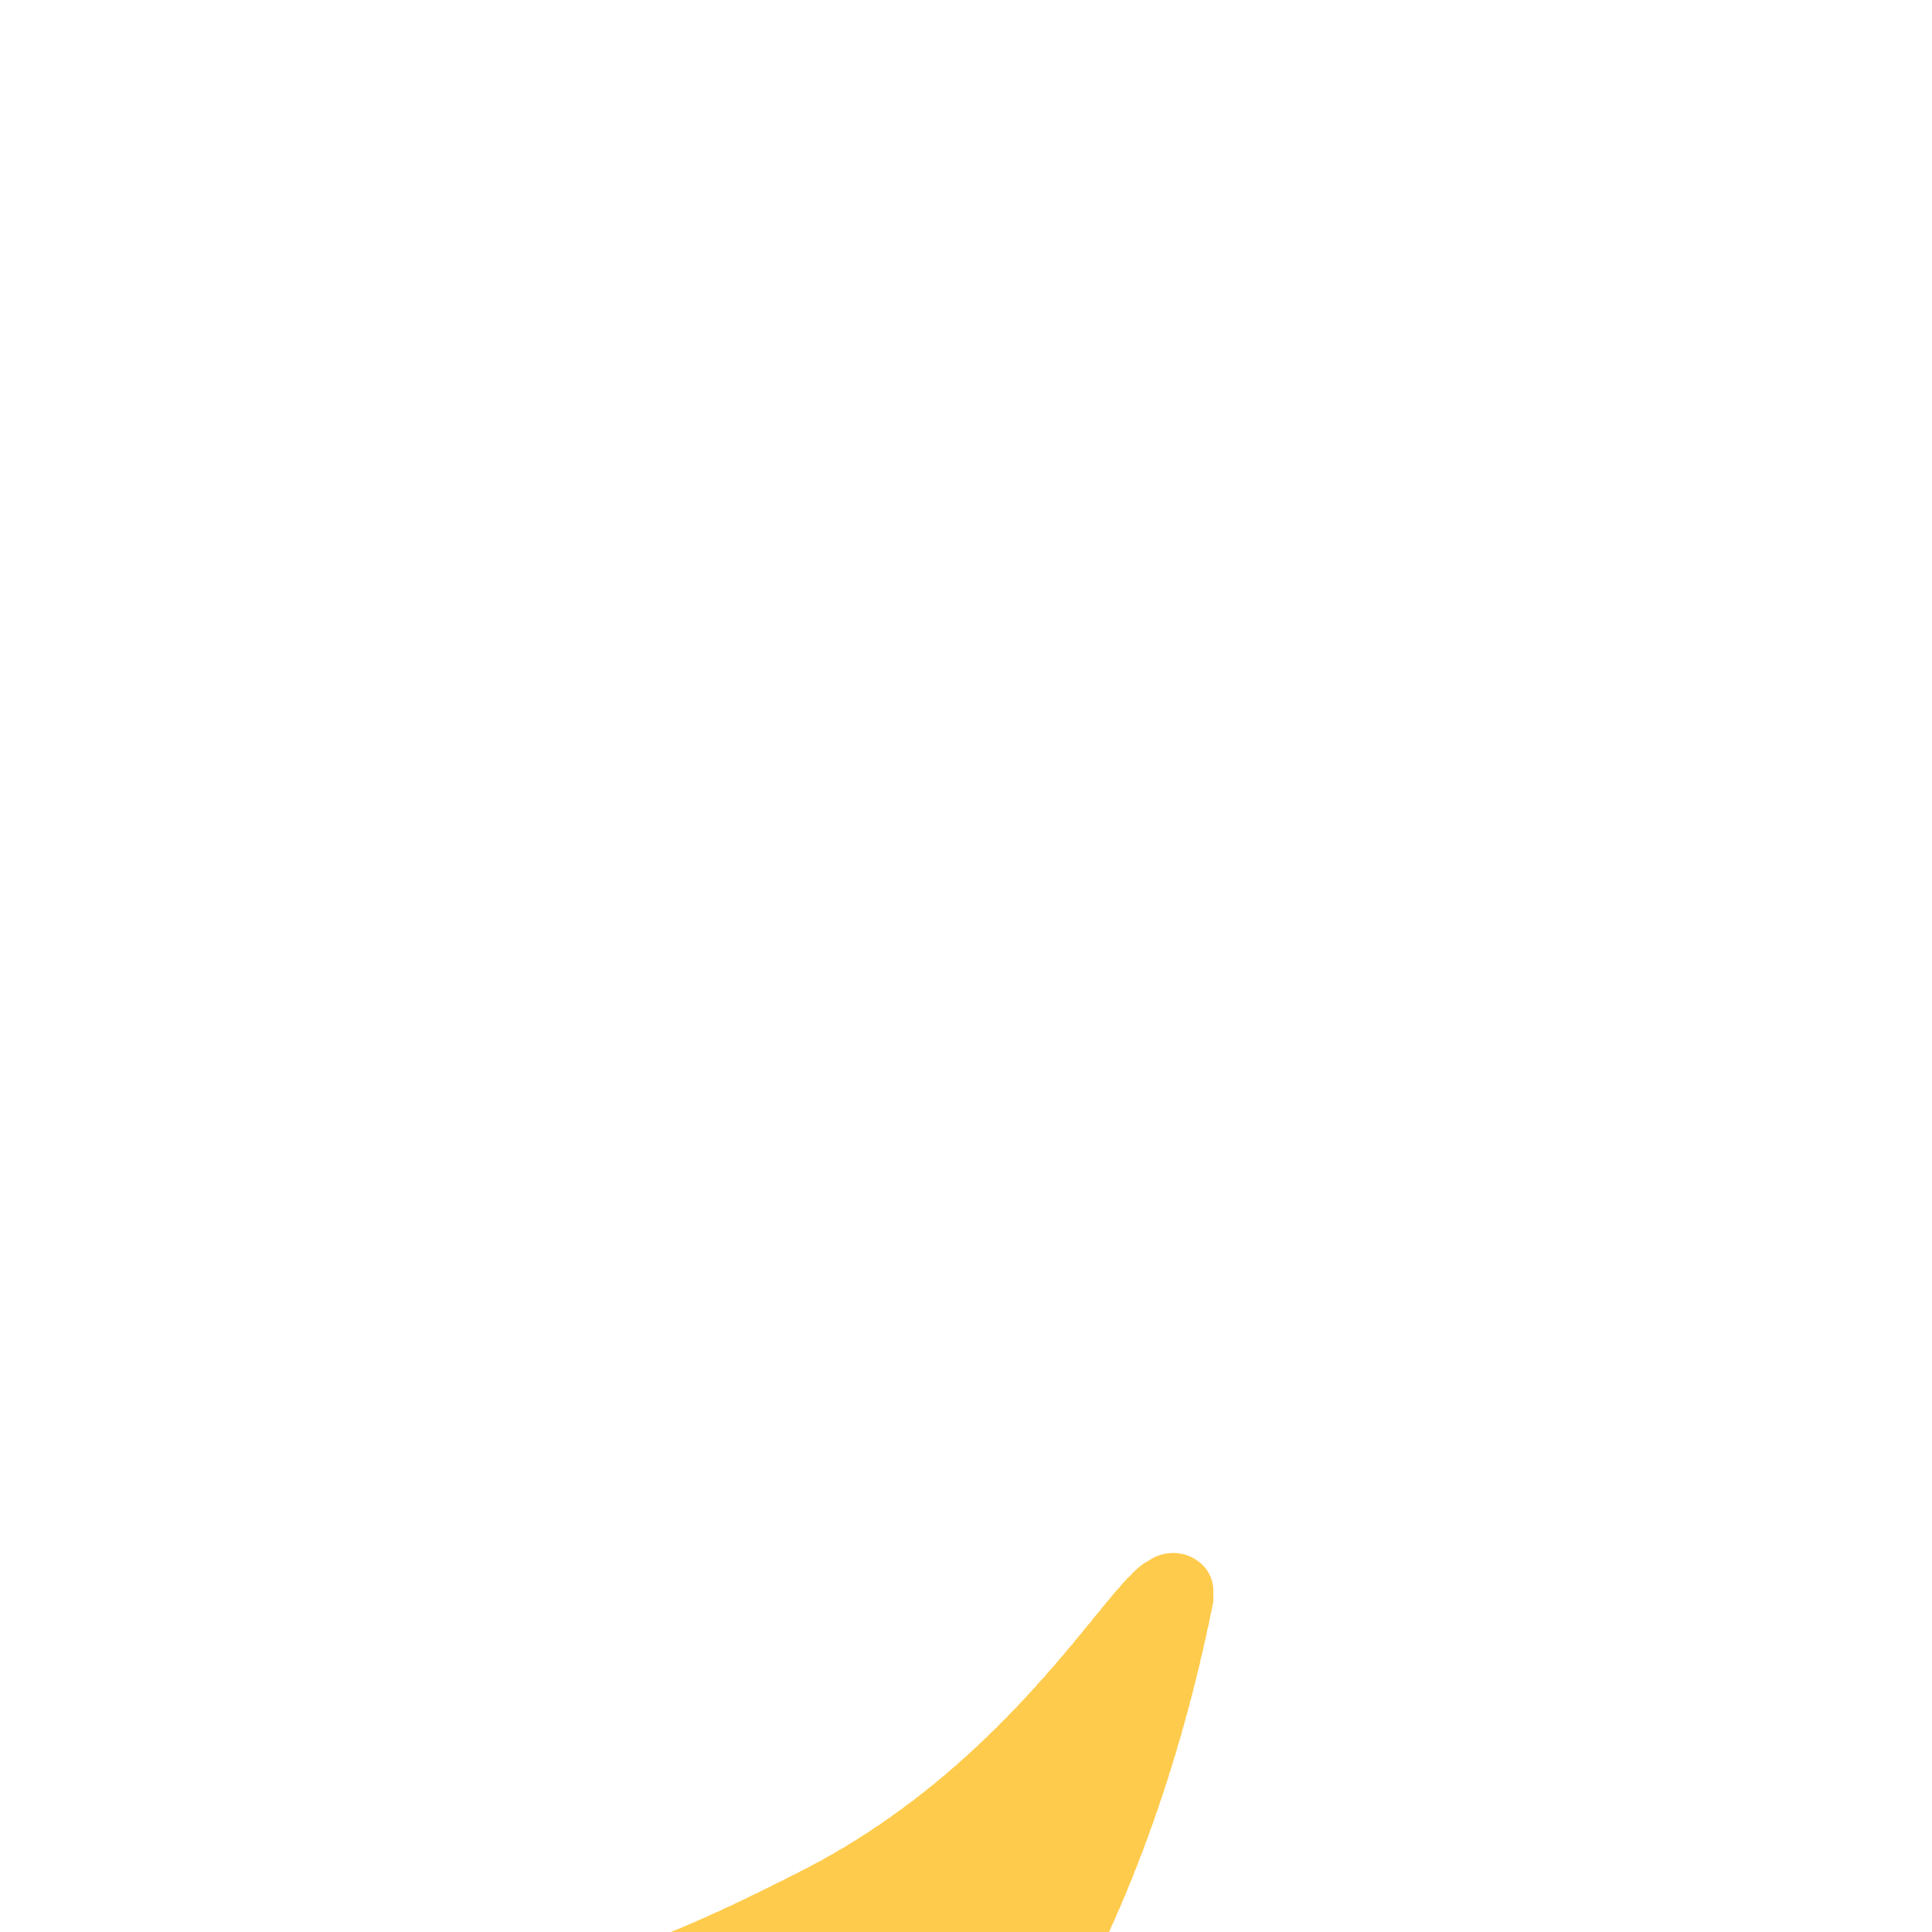 <?xml version="1.0" encoding="UTF-8" standalone="no"?>
<!-- Created with Inkscape (http://www.inkscape.org/) -->

<svg
   version="1.1"
   id="svg824"
   width="1706.667"
   height="1706.667"
   viewBox="0 0 1706.667 1706.667"
   sodipodi:docname="ying_tail_down.svg"
   inkscape:version="1.1 (c68e22c387, 2021-05-23)"
   inkscape:export-filename="D:\Pictures\yingmotes\ying_tail_down.png"
   inkscape:export-xdpi="72"
   inkscape:export-ydpi="72"
   xmlns:inkscape="http://www.inkscape.org/namespaces/inkscape"
   xmlns:sodipodi="http://sodipodi.sourceforge.net/DTD/sodipodi-0.dtd"
   xmlns="http://www.w3.org/2000/svg"
   xmlns:svg="http://www.w3.org/2000/svg">
  <defs
     id="defs828" />
  <sodipodi:namedview
     id="namedview826"
     pagecolor="#ffffff"
     bordercolor="#666666"
     borderopacity="1.0"
     inkscape:pageshadow="2"
     inkscape:pageopacity="0.0"
     inkscape:pagecheckerboard="0"
     showgrid="false"
     inkscape:zoom="0.52407219"
     inkscape:cx="825.26798"
     inkscape:cy="1332.8316"
     inkscape:window-width="1920"
     inkscape:window-height="1001"
     inkscape:window-x="-9"
     inkscape:window-y="-9"
     inkscape:window-maximized="1"
     inkscape:current-layer="svg824" />
  <path
     style="fill:#ffcb4c;fill-opacity:1;stroke:#ffcb4c;stroke-width:64;stroke-linecap:round;stroke-linejoin:round;stroke-miterlimit:4;stroke-dasharray:6.4, 6.4;stroke-dashoffset:0;stroke-opacity:1;paint-order:markers stroke fill;stop-color:#000000"
     d="m 280.926,1749.886 c 155.854,58.306 269.639,18.95 442.049,-68.972 213.062,-108.653 299.597,-301.795 317.91,-274.45 -43.268,219.236 -128.446,388.615 -202.992,462.878 -154.066,153.483 -349.997,141.085 -362.695,91.048 z"
     id="path980"
     sodipodi:nodetypes="cscscc"
     inkscape:label="tail" />
  <path
     style="display:none;fill:#123456;fill-opacity:1;stroke:#123456;stroke-width:64;stroke-linecap:round;stroke-linejoin:round;stroke-miterlimit:4;stroke-dasharray:6.4, 6.4;stroke-dashoffset:0;stroke-opacity:1;paint-order:markers stroke fill;stop-color:#000000"
     d="m 1404.055,1016.83 c -189.504,-6.875 -334.146,137.612 -443.95,255.522 l -1.596,-95.393 c -88.839,192.004 -83.801,336.966 -11.169,394.707 99.401,9.787 222.391,-89.081 222.391,-89.081 37.99,-71.517 211.592,-87.837 322.485,-58.832 -10.466,-41.671 -129.965,-73.079 -187.098,-61.754 27.867,-111.058 94.108,-201.265 355.678,-185.342 -83.703,-33.878 -186.581,-72.162 -357.2,4.668 -65.336,-45.98 44.085,-116.477 100.46,-164.494 z"
     id="path7036"
     sodipodi:nodetypes="cccccccccc"
     inkscape:label="tail tuft" />
</svg>
